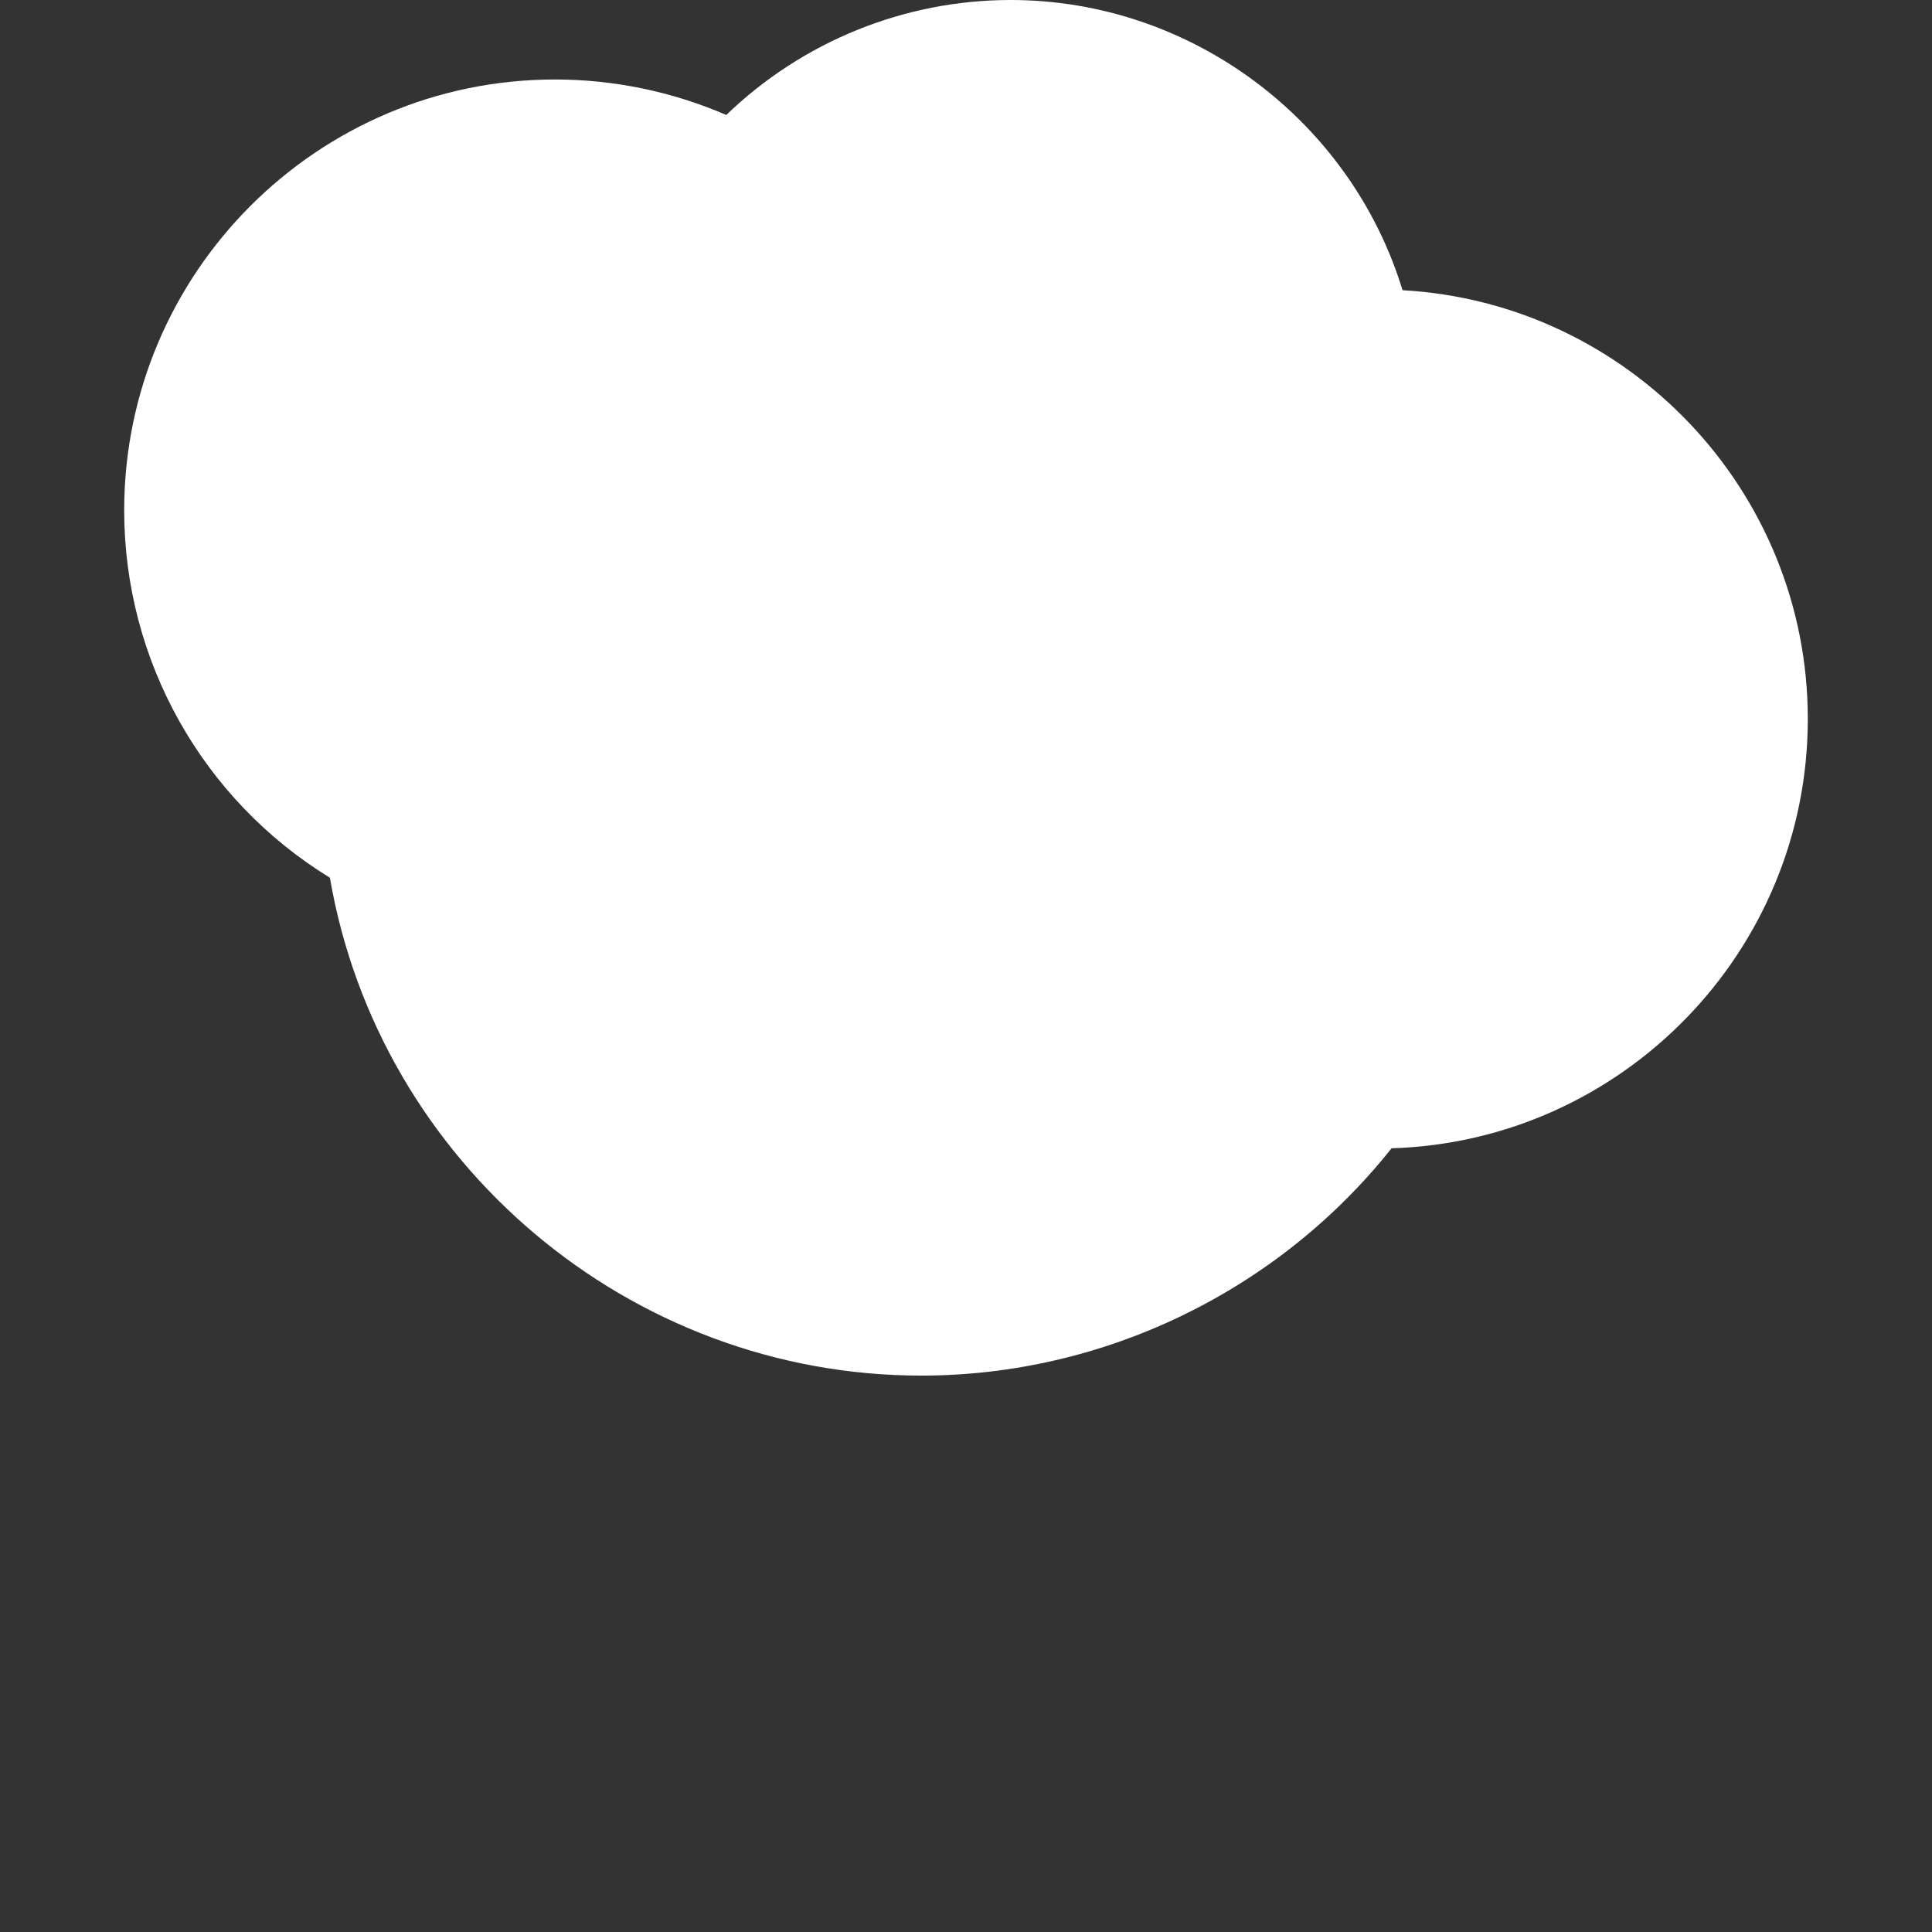 <?xml version="1.0" encoding="iso-8859-1"?>
<!-- Generator: Adobe Illustrator 18.0.0, SVG Export Plug-In . SVG Version: 6.00 Build 0)  -->
<!DOCTYPE svg PUBLIC "-//W3C//DTD SVG 1.1//EN" "http://www.w3.org/Graphics/SVG/1.1/DTD/svg11.dtd">
<svg xmlns="http://www.w3.org/2000/svg" xmlns:xlink="http://www.w3.org/1999/xlink" version="1.1" id="Capa_1" x="0px" y="0px" viewBox="0 0 230.077 230.077" style="enable-background:new 0 0 230.077 230.077;" xml:space="preserve" width="512px" height="512px">
<rect x="0" y="0" width="230.077" height="230.077" fill="#333333" stroke="none"/>
<g>
	<path d="M109.714,163.817c-34.732,0-64.579-25.319-70.428-59.29c-15.172-9.31-24.497-25.849-24.497-43.75   c0-28.293,23.018-51.312,51.312-51.312c7.004,0,13.98,1.453,20.39,4.227C95.552,4.948,107.696,0,120.363,0   c21.465,0,40.482,14.313,46.661,34.56c26.866,1.5,48.263,23.831,48.263,51.065c0,27.675-22.093,50.287-49.57,51.122   C152.208,153.744,131.464,163.817,109.714,163.817z" fill="#ffffffaa"/>
</g>
</svg>

